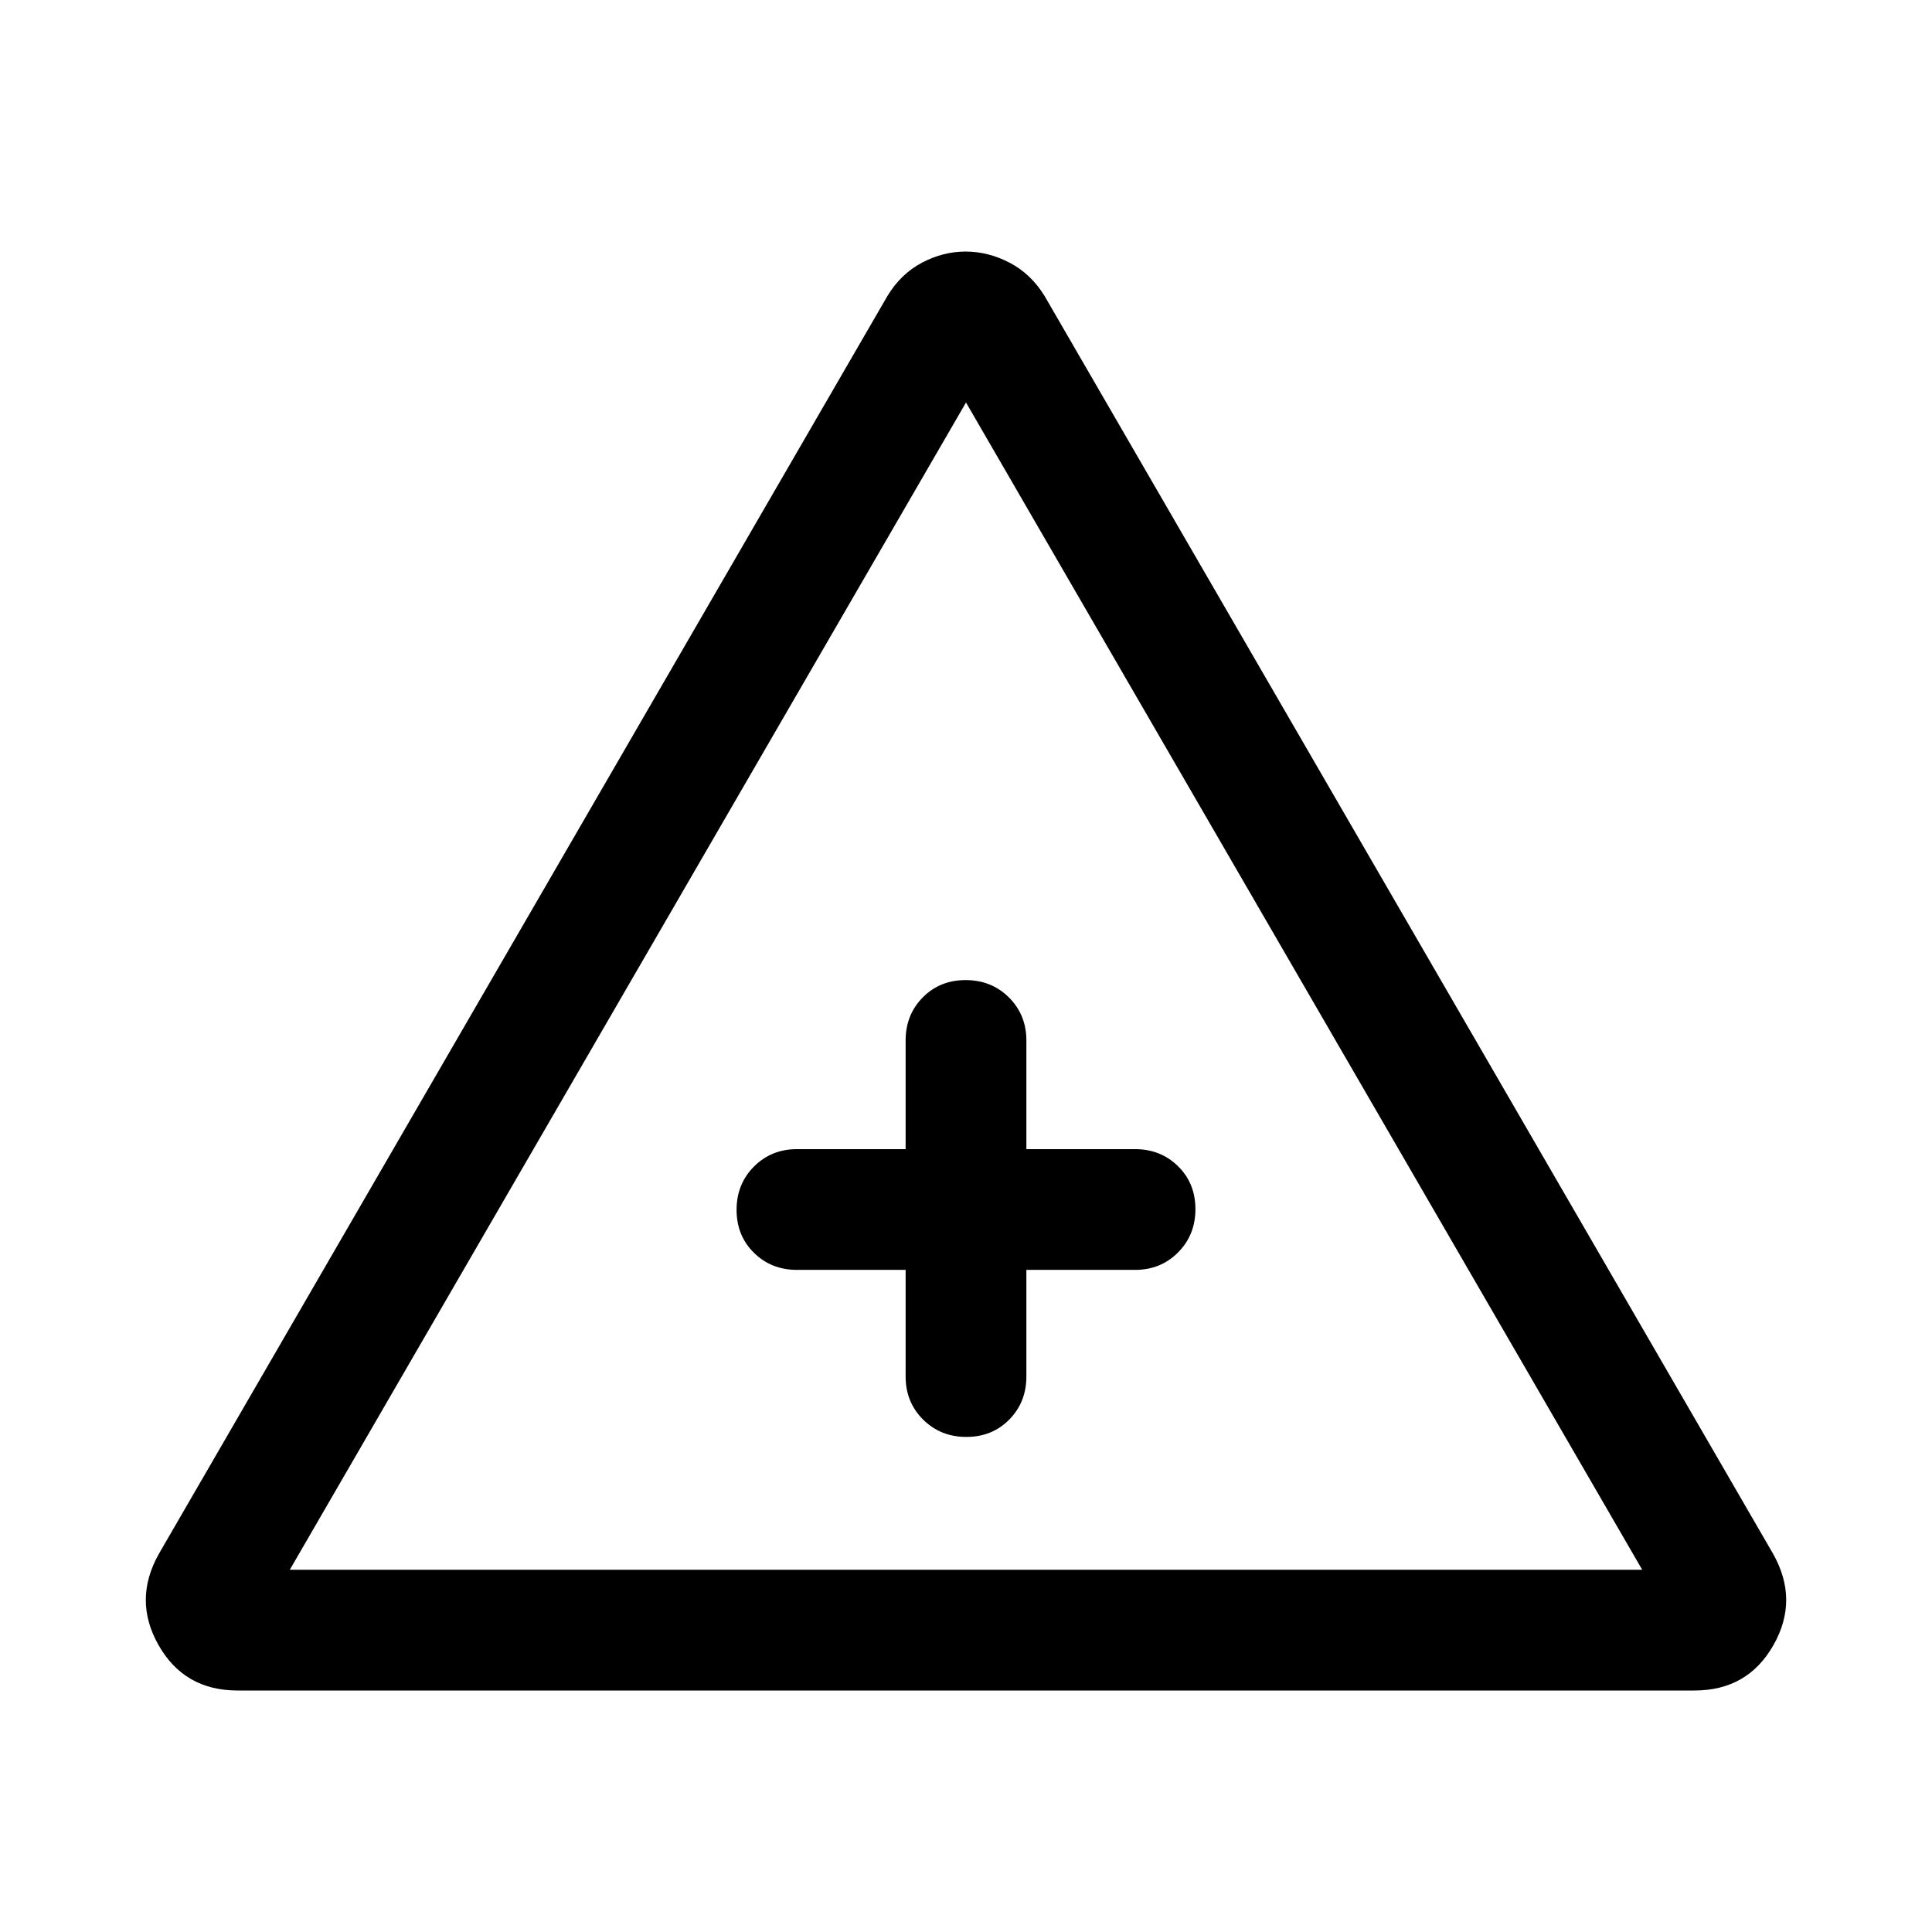 <svg xmlns="http://www.w3.org/2000/svg" height="48" viewBox="0 -960 960 960" width="48"><path d="M118-120q-26.377 0-39.188-22.5Q66-165 79-188l362-625q6.716-11 17.164-16.5t21.642-5.5q11.194 0 21.789 5.5Q512.189-824 519-813l362 625q13 23 .188 45.5Q868.377-120 842-120H118Zm26-60h672L480-760 144-180Zm306-149v53q0 12.75 8.675 21.375 8.676 8.625 21.5 8.625 12.825 0 21.325-8.625T510-276v-53h54q12.75 0 21.375-8.675 8.625-8.676 8.625-21.5 0-12.825-8.625-21.325T564-389h-54v-54q0-12.75-8.675-21.375-8.676-8.625-21.5-8.625-12.825 0-21.325 8.625T450-443v54h-54q-12.75 0-21.375 8.675-8.625 8.676-8.625 21.5 0 12.825 8.625 21.325T396-329h54Zm30-30Z"/></svg>